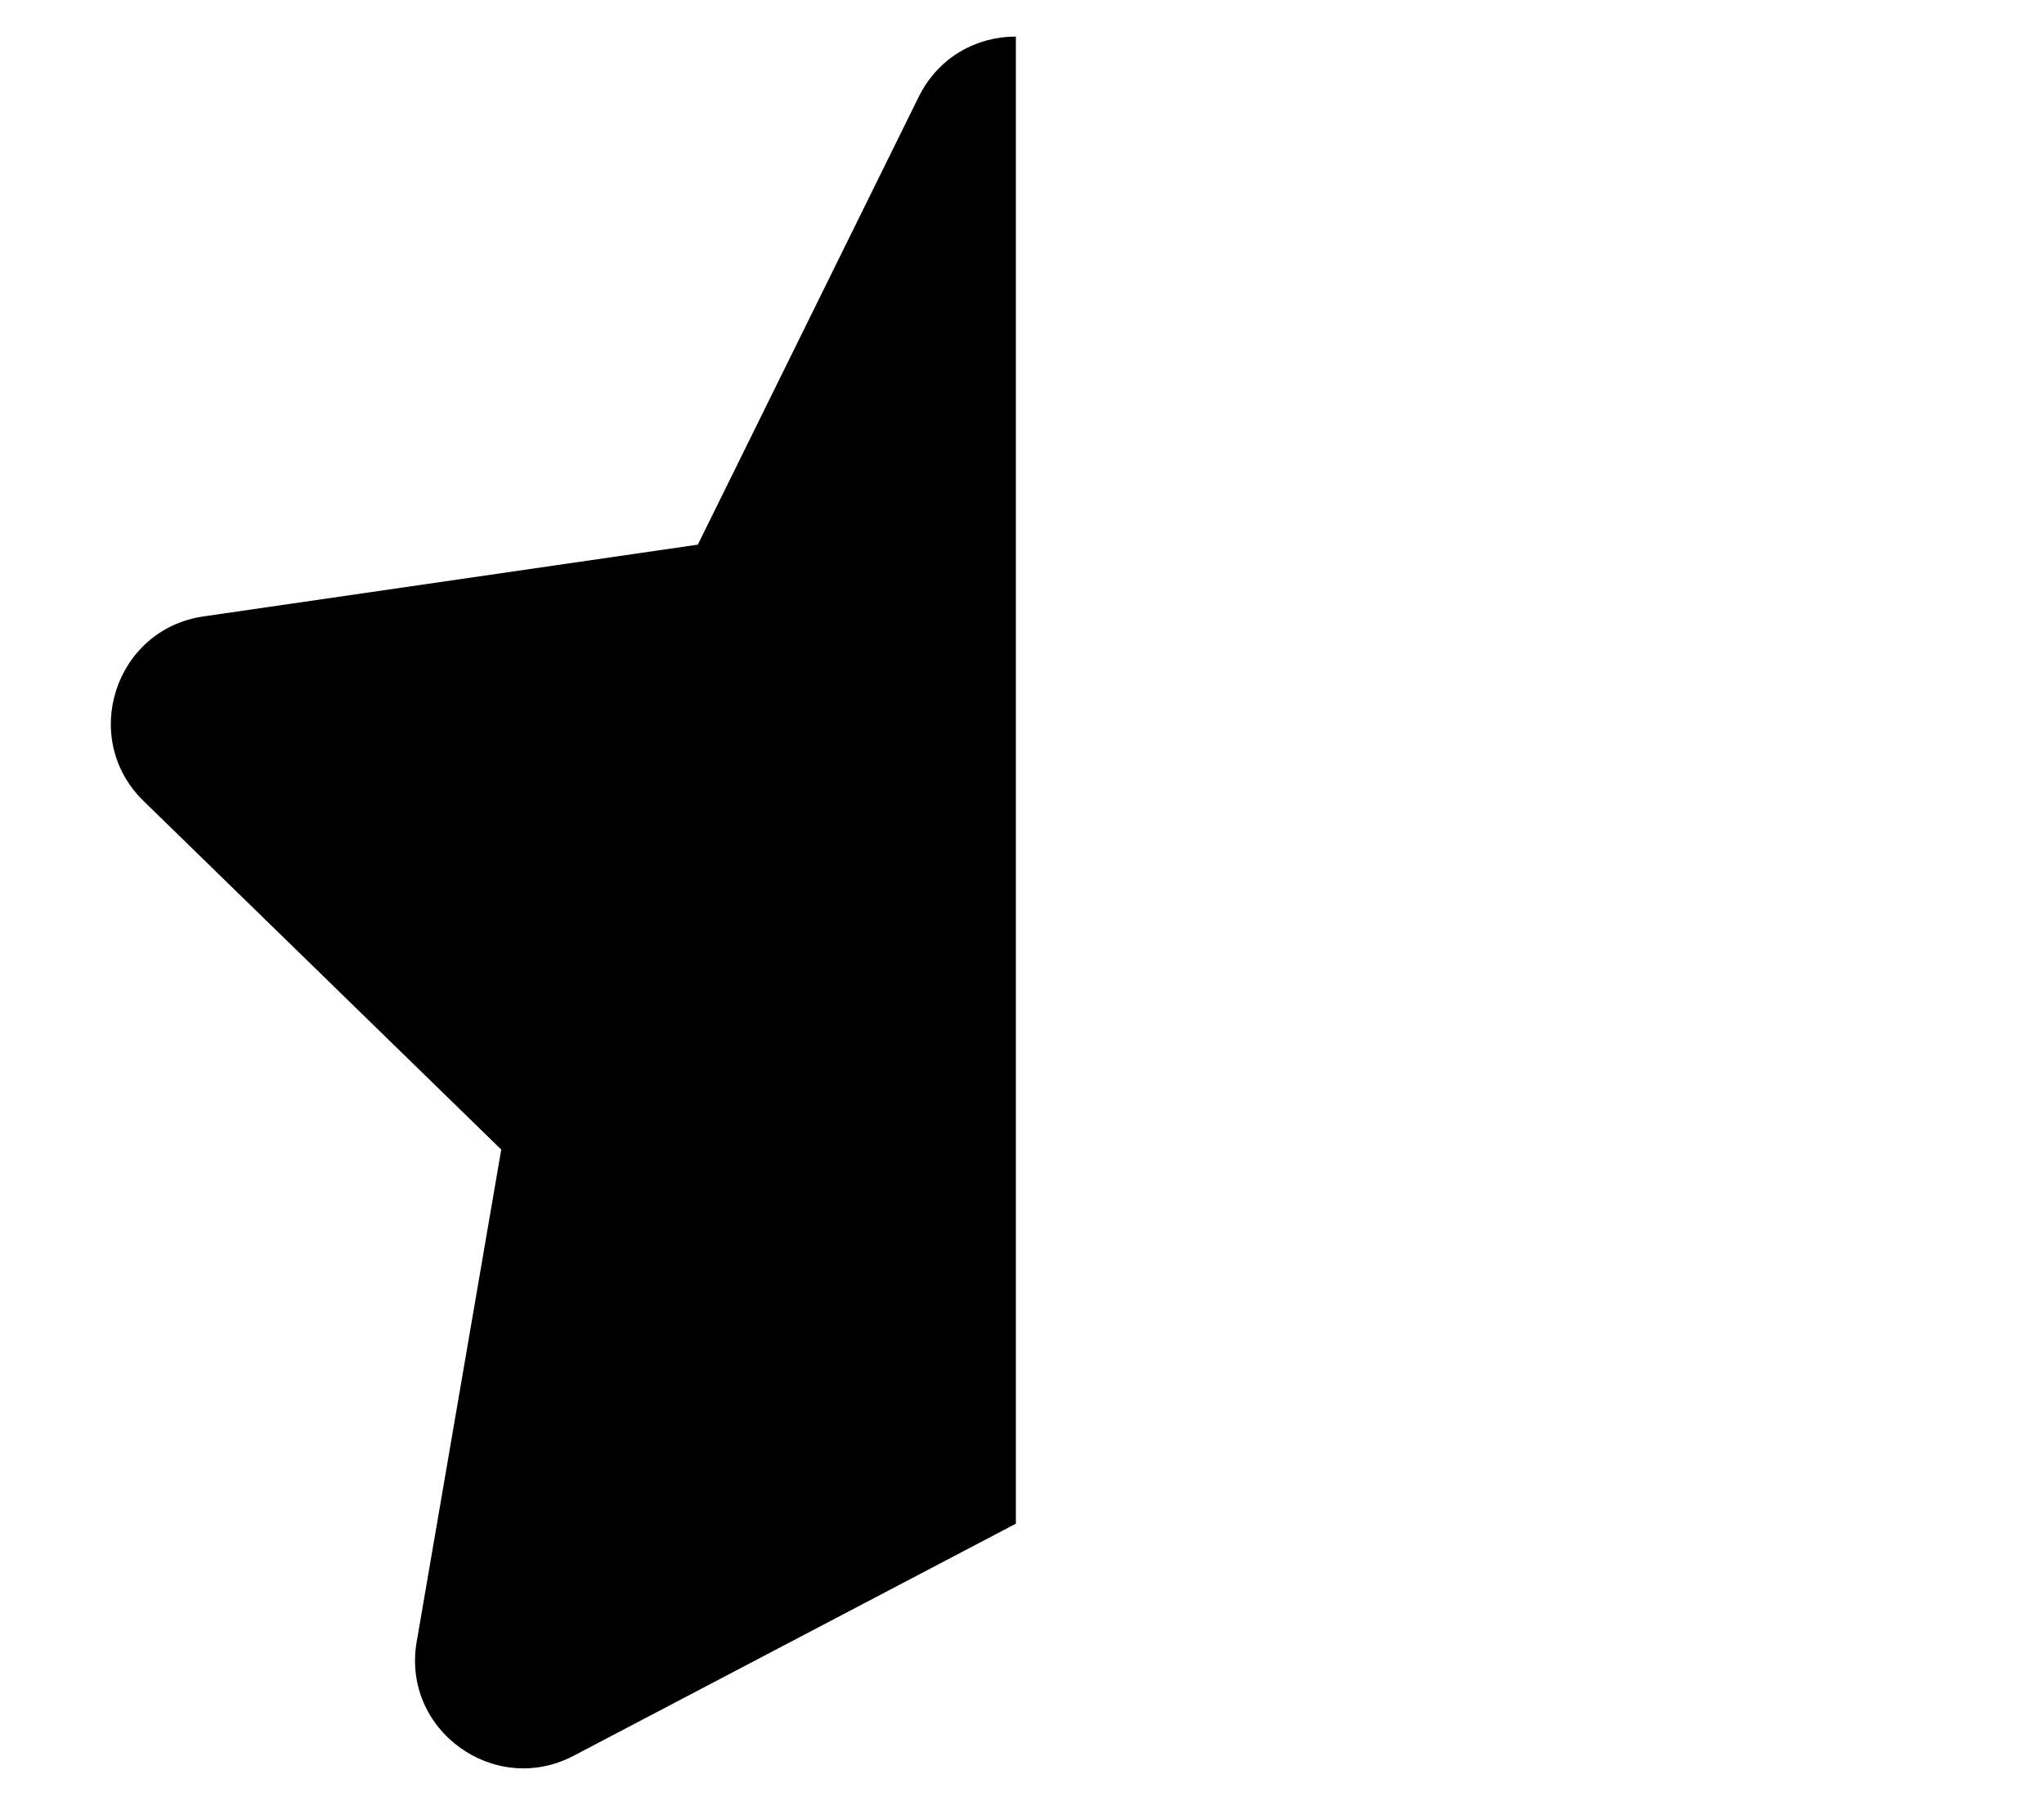 <svg width="35" height="31" viewBox="0 0 35 31" fill="none" xmlns="http://www.w3.org/2000/svg">
<g clip-path="url(#clip0_201_4351)">
<path d="M17.395 0.626C16.734 0.626 16.074 0.968 15.732 1.657L11.949 9.327L3.485 10.556C1.967 10.776 1.359 12.647 2.46 13.719L8.583 19.686L7.135 28.115C6.874 29.627 8.467 30.779 9.823 30.067L17.395 26.093V0.626Z" fill="black"/>
</g>
<defs>
<clipPath id="clip0_201_4351">
<rect width="33.368" height="29.661" fill="white" transform="translate(0.71 0.626)"/>
</clipPath>
</defs>
</svg>
